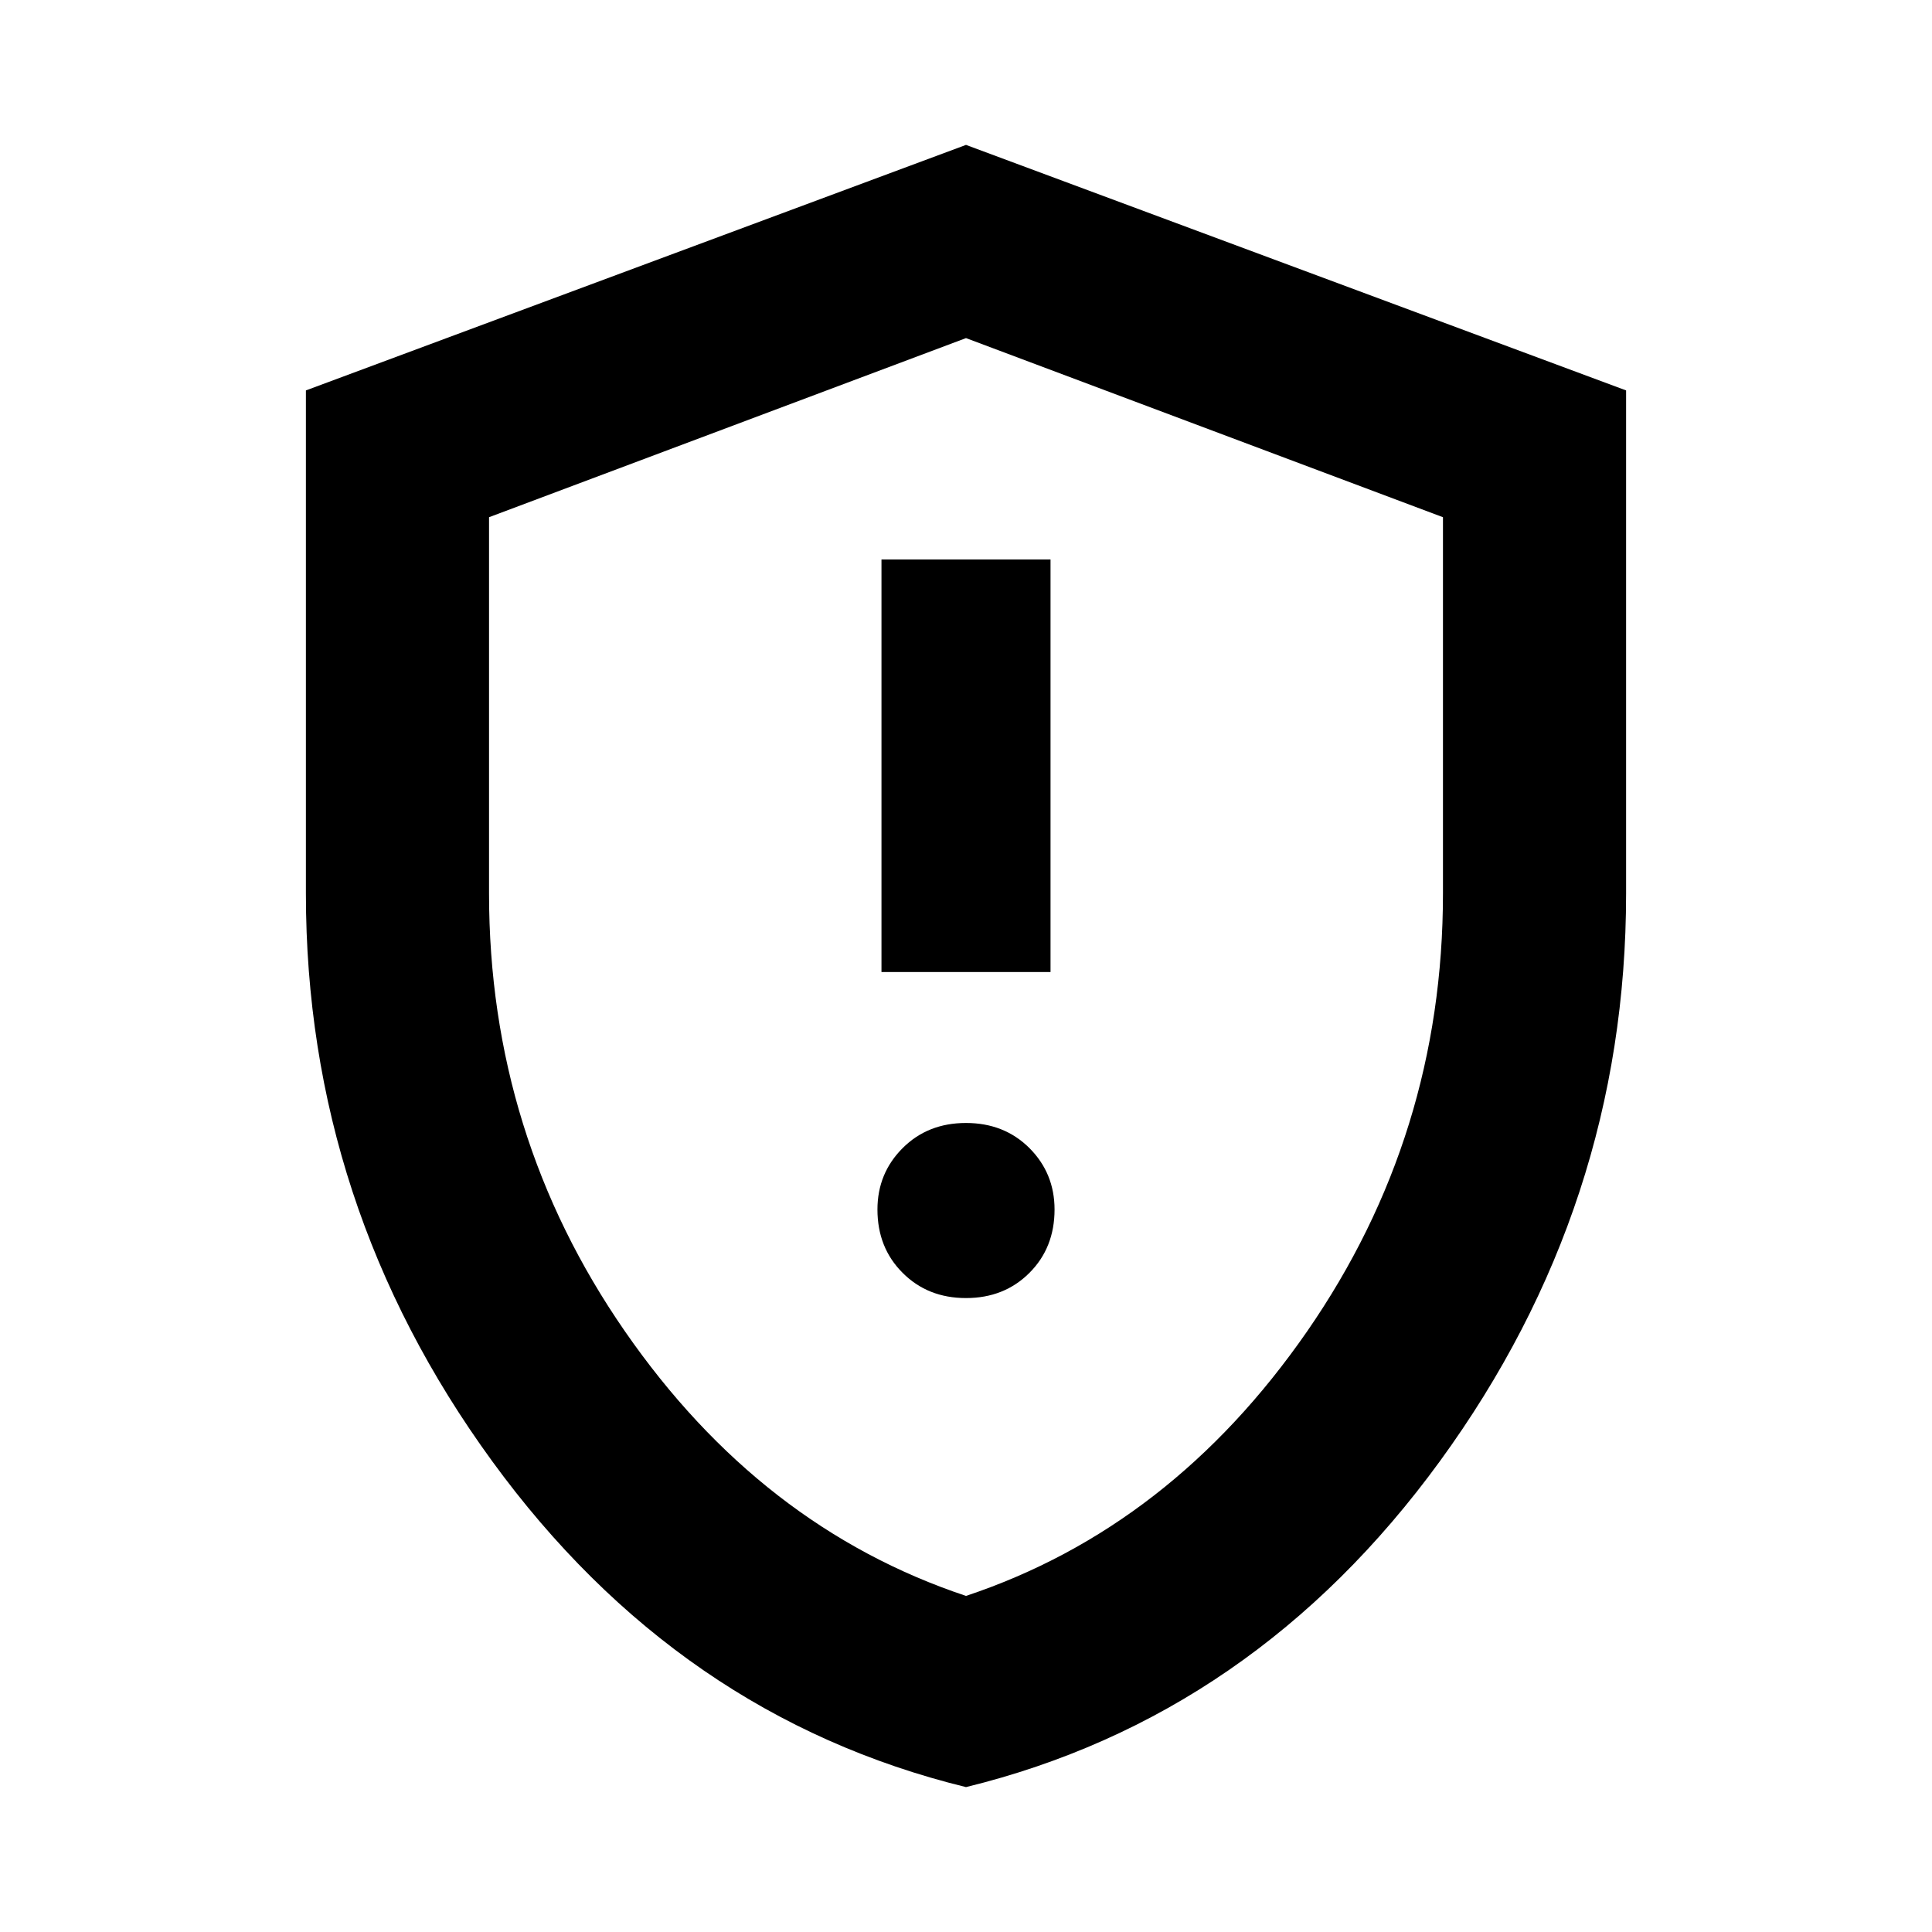 <svg xmlns="http://www.w3.org/2000/svg" height="24" width="24"><path d="M10.95 12.075H13.05V6.95H10.95ZM12 16.125Q12.475 16.125 12.788 15.812Q13.1 15.5 13.1 15.025Q13.1 14.575 12.788 14.262Q12.475 13.95 12 13.95Q11.525 13.95 11.213 14.262Q10.9 14.575 10.9 15.025Q10.9 15.5 11.213 15.812Q11.525 16.125 12 16.125ZM12 22.2Q8.425 21.325 6.113 18.15Q3.8 14.975 3.8 11.1V4.85L12 1.8L20.2 4.85V11.1Q20.2 14.975 17.888 18.15Q15.575 21.325 12 22.2ZM12 12Q12 12 12 12Q12 12 12 12Q12 12 12 12Q12 12 12 12ZM12 19.825Q14.55 18.975 16.238 16.538Q17.925 14.1 17.925 11.1V6.425L12 4.2L6.075 6.425V11.1Q6.075 14.1 7.763 16.538Q9.45 18.975 12 19.825Z"/></svg>